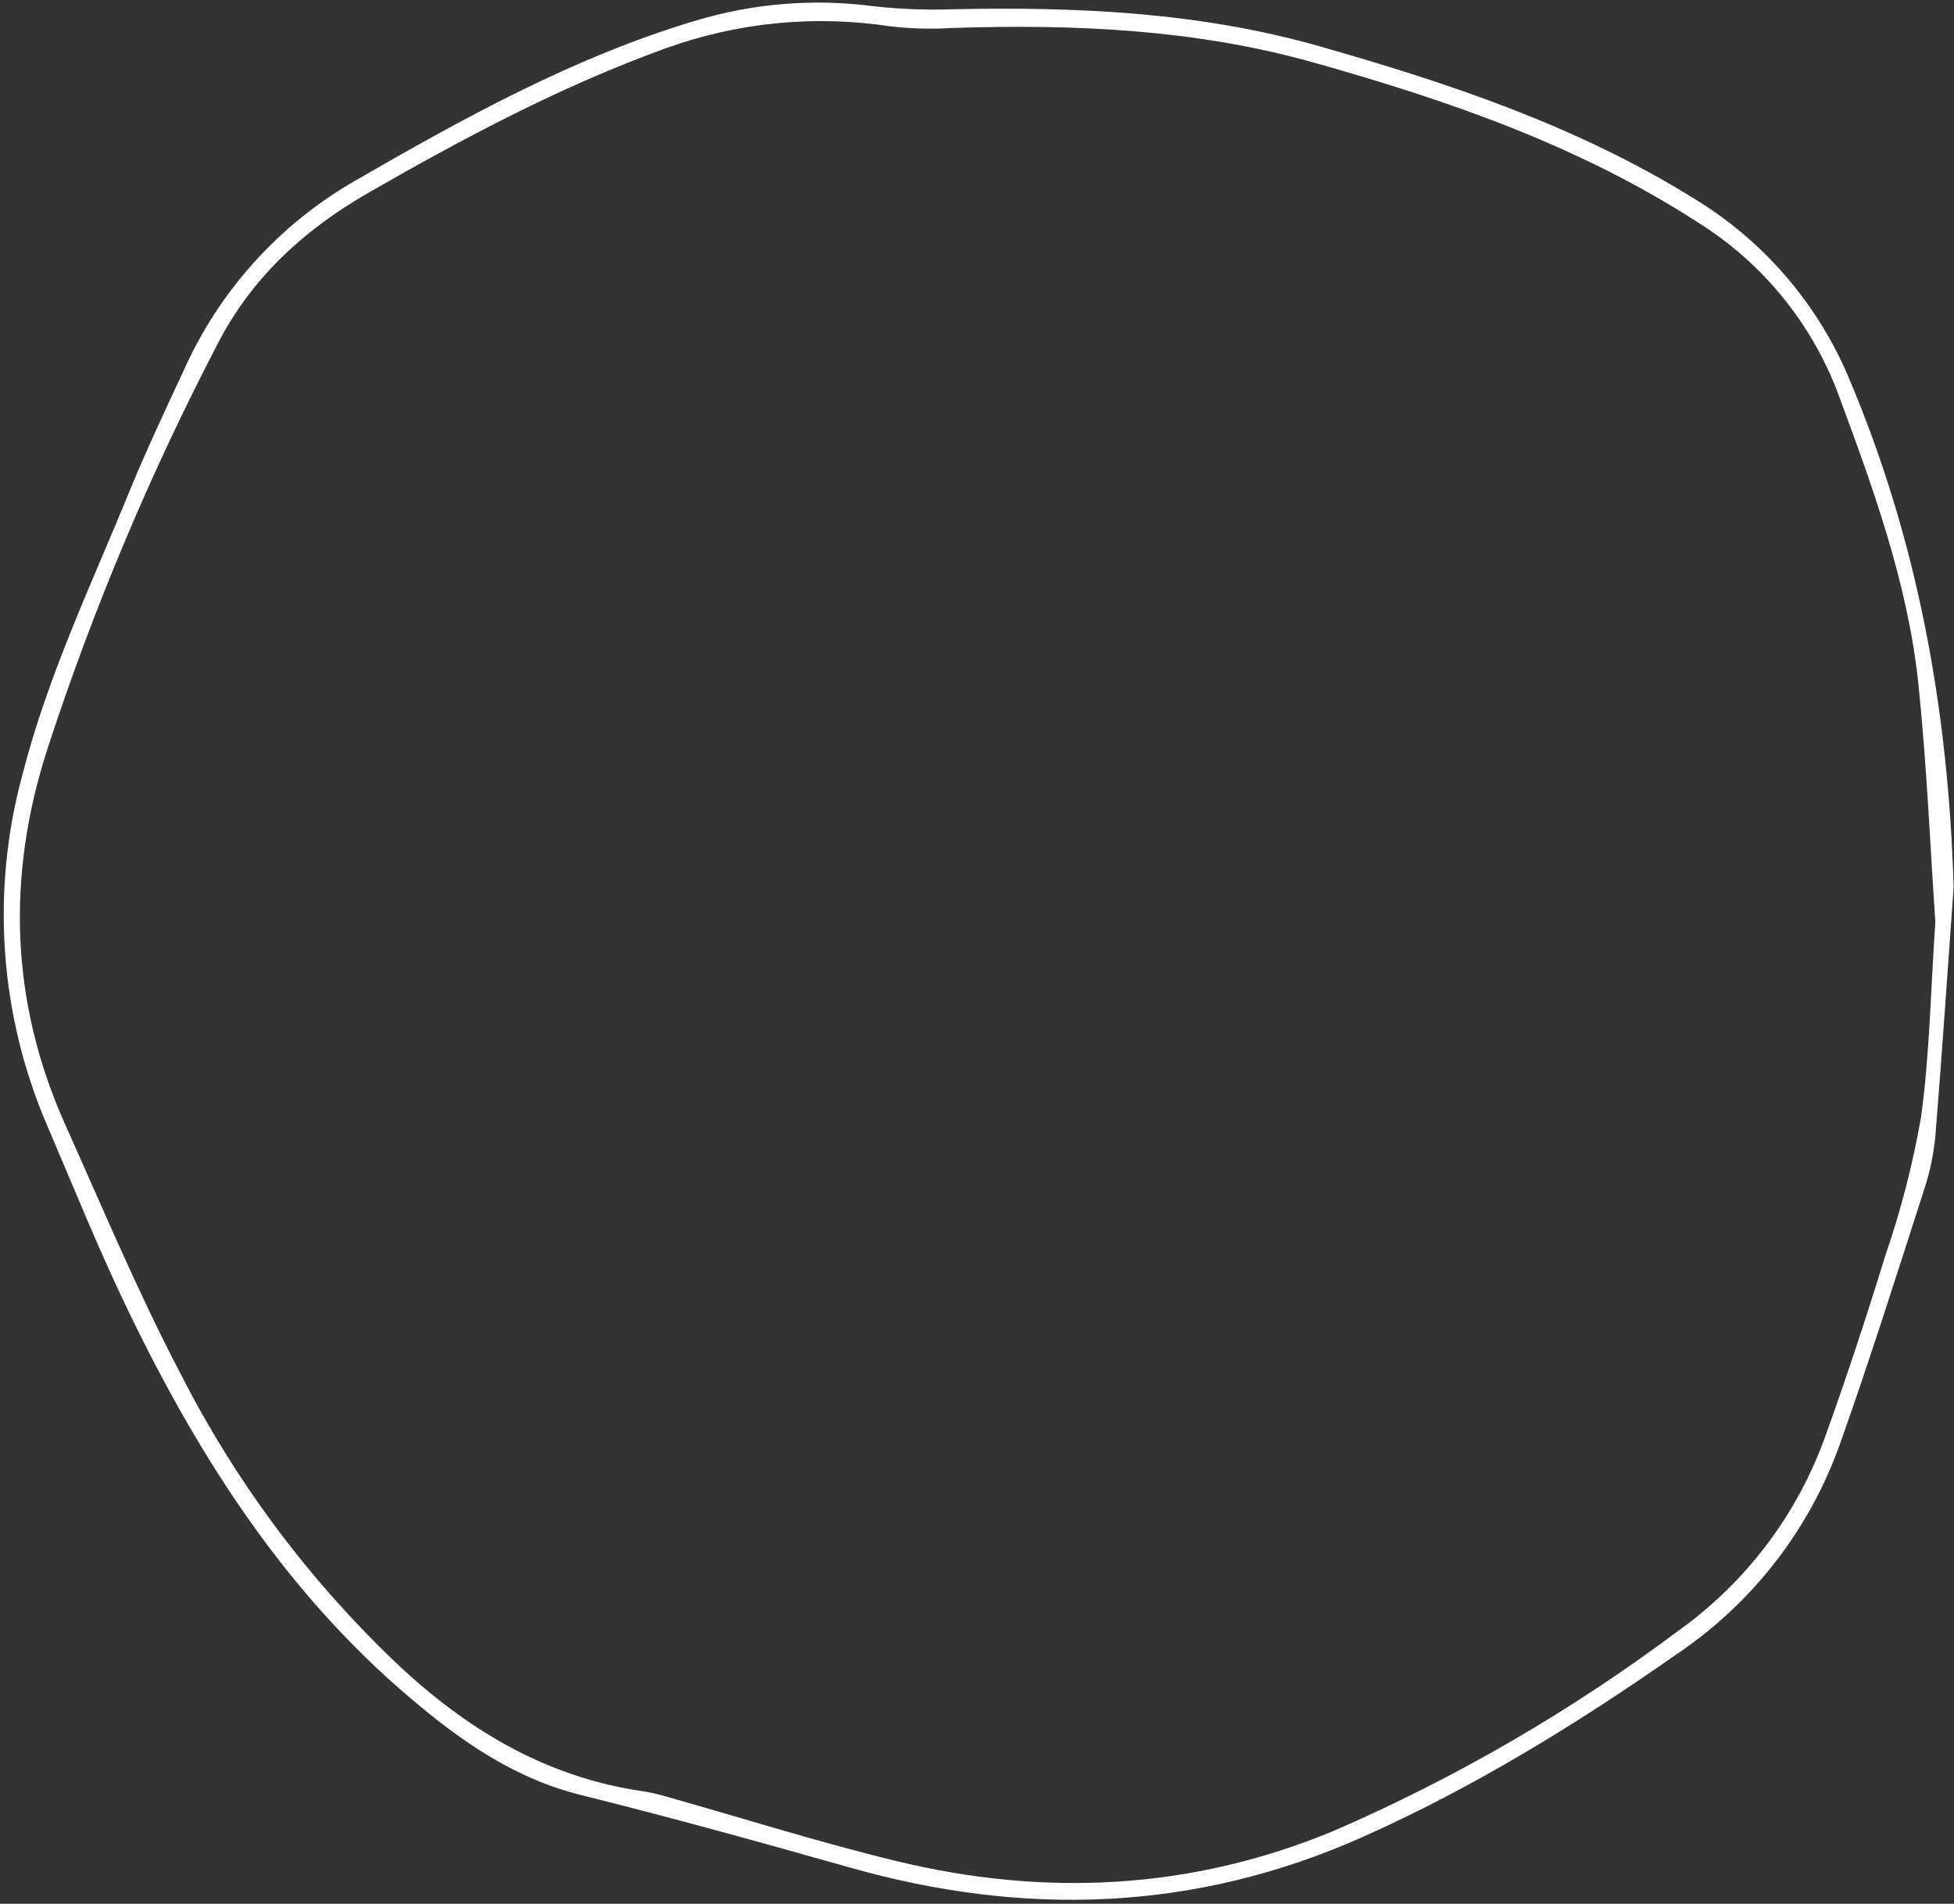 <svg width="467" height="455" viewBox="0 0 467 455" fill="none" xmlns="http://www.w3.org/2000/svg">
<rect x="0" y="0" width="467" height="455" fill="#333333" stroke="none"/>
<path d="M466.915 212.004C465.481 231.773 464.166 251.542 462.564 271.311C462.172 275.678 461.282 279.984 459.911 284.148C453.385 304.419 446.955 324.786 439.855 344.794C432.618 365.341 418.966 383.016 400.914 395.209C377.01 411.942 352.173 427.241 325.4 439.146C285.527 456.859 244.746 458.15 203.08 446.317C181.757 440.293 160.41 434.365 138.896 429.01C123.047 425.09 110.354 416.245 98.258 405.99C68.425 380.771 47.867 348.786 31.062 314.125C23.891 299.423 17.819 284.268 11.389 269.256C-0.082 242.774 -2.223 213.183 5.317 185.327C11.389 161.422 22.05 139.262 31.277 116.601C35.174 107.158 39.548 97.907 43.851 88.656C52.352 69.566 66.689 53.664 84.8 43.237C110.856 28.201 137.103 13.668 166.075 4.99C179.801 0.822 194.256 -0.384 208.482 1.452C214.829 2.18 221.221 2.436 227.606 2.217C257.224 1.572 286.746 2.91 315.288 11.038C346.149 19.835 376.675 30.018 404.261 47.086C421.174 57.17 434.398 72.422 441.983 90.593C458.453 129.557 465.648 169.932 466.915 212.004ZM462.54 220.323C461.297 202.108 460.485 182.554 458.453 163.119C455.895 139.215 447.648 116.601 439.329 94.154C432.923 77.073 421.037 62.597 405.528 52.991C377.249 34.727 345.766 23.875 313.734 14.887C285.742 7.022 256.77 5.731 227.678 6.687C222.728 6.991 217.761 6.863 212.833 6.305C194.866 3.547 176.495 5.314 159.382 11.444C134.282 20.48 110.88 32.959 87.859 46.178C72.537 55.046 60.106 66.425 52.003 82.202C35.828 113.265 22.236 145.605 11.365 178.896C1.564 209.112 2.401 239.351 15.548 268.682C24.512 288.642 32.974 308.89 43.11 328.228C56.633 354.82 74.716 378.834 96.537 399.177C112.935 414.165 131.175 424.779 153.358 428.054C155.085 428.312 156.793 428.68 158.474 429.154C177 434.365 195.383 440.198 214.052 444.739C249.622 453.393 284.642 451.72 318.754 437.568C347.922 424.919 375.511 408.906 400.962 389.854C417.25 378.265 429.584 361.951 436.293 343.121C441.457 328.778 446.166 314.435 450.636 299.925C454.327 289.194 457.165 278.187 459.122 267.009C461.178 252.068 461.417 236.865 462.54 220.323V220.323Z" fill="white"/>
</svg>
